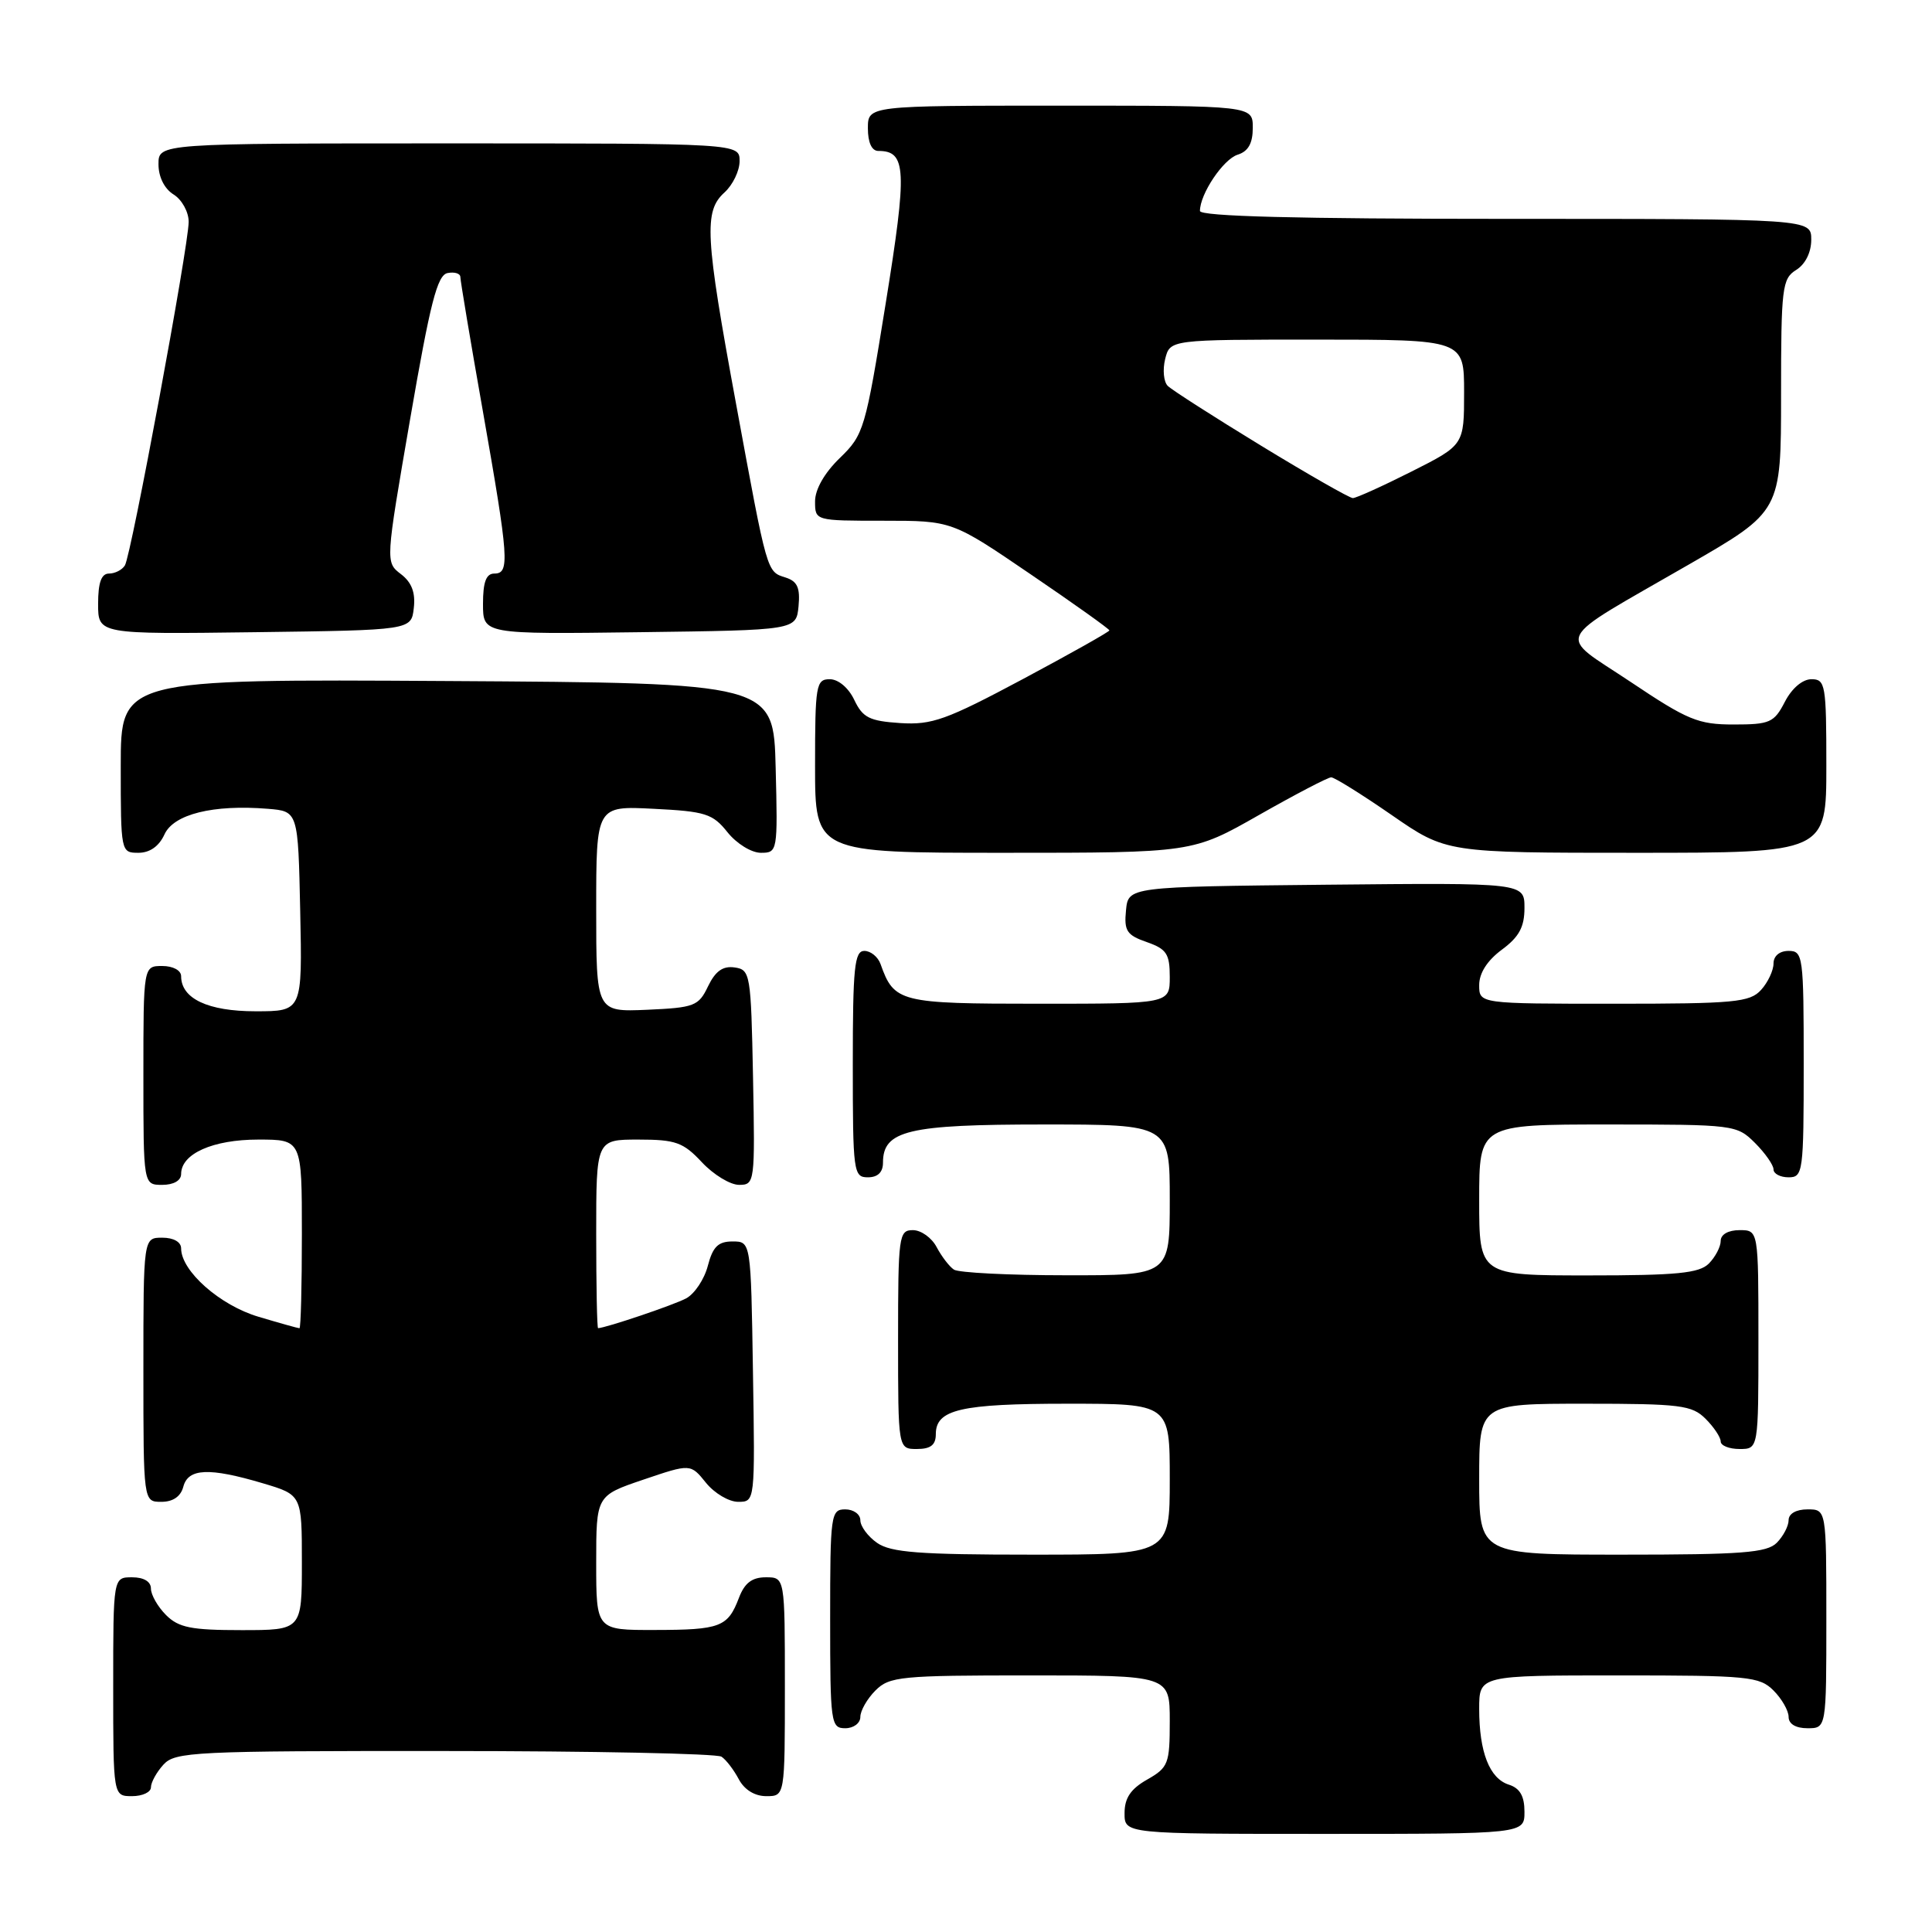 <?xml version="1.0" encoding="UTF-8" standalone="no"?>
<!DOCTYPE svg PUBLIC "-//W3C//DTD SVG 1.1//EN" "http://www.w3.org/Graphics/SVG/1.1/DTD/svg11.dtd" >
<svg xmlns="http://www.w3.org/2000/svg" xmlns:xlink="http://www.w3.org/1999/xlink" version="1.1" viewBox="0 0 256 256">
 <g >
 <path fill="currentColor"
d=" M 202.00 240.07 C 202.00 237.99 201.40 236.95 199.94 236.48 C 197.37 235.67 196.00 232.17 196.00 226.43 C 196.00 222.00 196.00 222.00 214.50 222.00 C 231.67 222.00 233.14 222.14 235.00 224.00 C 236.10 225.10 237.00 226.68 237.00 227.50 C 237.00 228.43 237.94 229.00 239.50 229.00 C 242.00 229.00 242.00 229.00 242.00 214.50 C 242.00 200.00 242.00 200.00 239.50 200.00 C 238.00 200.00 237.00 200.57 237.00 201.43 C 237.00 202.21 236.29 203.56 235.43 204.43 C 234.11 205.75 230.80 206.00 214.93 206.00 C 196.00 206.00 196.00 206.00 196.00 196.00 C 196.00 186.00 196.00 186.00 210.00 186.00 C 222.67 186.00 224.19 186.19 226.00 188.00 C 227.10 189.10 228.00 190.45 228.00 191.00 C 228.00 191.55 229.12 192.00 230.50 192.00 C 233.00 192.00 233.00 192.00 233.00 177.50 C 233.00 163.00 233.00 163.00 230.50 163.00 C 229.00 163.00 228.00 163.57 228.00 164.43 C 228.00 165.21 227.29 166.56 226.43 167.43 C 225.15 168.71 222.21 169.00 210.43 169.00 C 196.00 169.00 196.00 169.00 196.00 159.00 C 196.00 149.00 196.00 149.00 213.05 149.00 C 229.81 149.00 230.13 149.04 232.55 151.45 C 233.90 152.80 235.00 154.38 235.00 154.95 C 235.00 155.53 235.90 156.00 237.00 156.00 C 238.91 156.00 239.00 155.33 239.00 141.00 C 239.00 126.67 238.91 126.00 237.00 126.00 C 235.80 126.00 235.00 126.67 235.00 127.67 C 235.00 128.59 234.26 130.17 233.35 131.17 C 231.86 132.81 229.86 133.00 213.85 133.00 C 196.00 133.00 196.00 133.00 196.00 130.53 C 196.00 128.94 197.07 127.27 199.00 125.84 C 201.29 124.15 202.00 122.83 202.00 120.30 C 202.00 116.97 202.00 116.97 175.75 117.23 C 149.50 117.50 149.50 117.50 149.20 120.63 C 148.93 123.34 149.30 123.91 151.95 124.83 C 154.58 125.75 155.00 126.39 155.00 129.45 C 155.00 133.00 155.00 133.00 137.65 133.00 C 119.21 133.00 118.48 132.82 116.68 127.75 C 116.34 126.79 115.37 126.00 114.53 126.00 C 113.22 126.00 113.00 128.20 113.00 141.00 C 113.00 155.33 113.09 156.00 115.00 156.00 C 116.31 156.00 117.00 155.33 117.00 154.06 C 117.00 149.79 120.32 149.00 138.22 149.00 C 155.00 149.00 155.00 149.00 155.00 159.00 C 155.00 169.00 155.00 169.00 141.25 168.98 C 133.69 168.98 127.00 168.64 126.40 168.23 C 125.79 167.83 124.77 166.49 124.11 165.25 C 123.46 164.01 122.05 163.00 120.96 163.00 C 119.10 163.00 119.00 163.75 119.00 177.50 C 119.00 192.00 119.00 192.00 121.50 192.00 C 123.32 192.00 124.00 191.46 124.00 190.04 C 124.00 186.76 127.27 186.00 141.43 186.00 C 155.00 186.00 155.00 186.00 155.00 196.00 C 155.00 206.00 155.00 206.00 136.72 206.00 C 121.80 206.00 118.04 205.71 116.22 204.44 C 115.00 203.59 114.00 202.24 114.00 201.44 C 114.00 200.65 113.10 200.00 112.00 200.00 C 110.09 200.00 110.00 200.67 110.00 214.50 C 110.00 228.33 110.09 229.00 112.00 229.00 C 113.11 229.00 114.00 228.33 114.00 227.50 C 114.00 226.68 114.90 225.10 116.00 224.00 C 117.86 222.14 119.33 222.00 136.50 222.00 C 155.00 222.00 155.00 222.00 155.00 228.05 C 155.00 233.72 154.81 234.20 152.01 235.80 C 149.82 237.04 149.01 238.25 149.01 240.25 C 149.00 243.00 149.00 243.00 175.50 243.00 C 202.00 243.00 202.00 243.00 202.00 240.07 Z  M 20.00 236.83 C 20.00 236.18 20.74 234.83 21.65 233.83 C 23.20 232.12 25.68 232.00 58.90 232.02 C 78.48 232.02 95.00 232.36 95.60 232.77 C 96.21 233.17 97.23 234.51 97.89 235.75 C 98.63 237.15 100.00 238.00 101.54 238.00 C 104.00 238.00 104.00 238.00 104.00 223.50 C 104.00 209.00 104.00 209.00 101.48 209.00 C 99.65 209.00 98.66 209.75 97.91 211.73 C 96.44 215.59 95.46 215.97 86.75 215.98 C 79.00 216.00 79.00 216.00 79.00 207.09 C 79.00 198.18 79.00 198.18 85.25 196.06 C 91.50 193.94 91.50 193.94 93.54 196.47 C 94.66 197.86 96.58 199.00 97.81 199.00 C 100.05 199.00 100.05 199.00 99.77 181.75 C 99.50 164.50 99.50 164.50 97.06 164.50 C 95.16 164.50 94.45 165.20 93.79 167.73 C 93.33 169.50 92.04 171.44 90.92 172.04 C 89.31 172.91 80.33 175.94 79.25 175.99 C 79.11 176.00 79.00 170.38 79.00 163.50 C 79.00 151.00 79.00 151.00 84.60 151.00 C 89.53 151.00 90.53 151.36 93.00 154.00 C 94.54 155.65 96.76 157.00 97.93 157.00 C 100.01 157.00 100.05 156.70 99.78 142.75 C 99.51 128.99 99.42 128.49 97.33 128.19 C 95.78 127.97 94.79 128.68 93.82 130.69 C 92.57 133.31 92.02 133.52 85.74 133.80 C 79.00 134.09 79.00 134.09 79.00 120.44 C 79.00 106.78 79.00 106.78 86.61 107.17 C 93.48 107.51 94.44 107.82 96.40 110.28 C 97.61 111.79 99.57 113.00 100.82 113.00 C 103.03 113.00 103.06 112.83 102.78 101.75 C 102.50 90.50 102.50 90.50 59.25 90.24 C 16.00 89.98 16.00 89.98 16.00 101.49 C 16.00 112.89 16.02 113.00 18.34 113.00 C 19.85 113.00 21.07 112.14 21.79 110.57 C 23.01 107.88 28.24 106.58 35.50 107.17 C 39.50 107.50 39.50 107.50 39.78 120.75 C 40.06 134.00 40.06 134.00 33.86 134.00 C 27.55 134.00 24.00 132.32 24.00 129.35 C 24.00 128.58 22.93 128.00 21.50 128.00 C 19.00 128.00 19.00 128.00 19.00 142.50 C 19.00 157.00 19.00 157.00 21.50 157.00 C 23.01 157.00 24.00 156.43 24.00 155.56 C 24.00 152.87 28.21 151.00 34.22 151.00 C 40.00 151.00 40.00 151.00 40.00 163.50 C 40.00 170.38 39.86 176.00 39.68 176.00 C 39.51 176.00 37.07 175.32 34.26 174.48 C 29.15 172.97 24.00 168.42 24.00 165.42 C 24.00 164.57 23.00 164.00 21.50 164.00 C 19.00 164.00 19.00 164.00 19.00 181.50 C 19.00 199.00 19.00 199.00 21.38 199.00 C 22.93 199.00 23.95 198.29 24.29 197.00 C 24.93 194.55 27.71 194.43 34.82 196.54 C 40.00 198.08 40.00 198.08 40.00 207.04 C 40.00 216.00 40.00 216.00 32.00 216.00 C 25.33 216.00 23.67 215.67 22.00 214.00 C 20.90 212.90 20.00 211.32 20.00 210.50 C 20.00 209.57 19.06 209.00 17.50 209.00 C 15.00 209.00 15.00 209.00 15.00 223.50 C 15.00 238.00 15.00 238.00 17.50 238.00 C 18.88 238.00 20.00 237.47 20.00 236.83 Z  M 166.81 108.00 C 171.65 105.25 175.96 103.00 176.39 103.00 C 176.82 103.00 180.43 105.25 184.41 108.00 C 191.64 113.00 191.64 113.00 216.82 113.00 C 242.00 113.00 242.00 113.00 242.00 101.50 C 242.00 90.72 241.88 90.00 240.03 90.00 C 238.84 90.00 237.43 91.20 236.50 93.00 C 235.08 95.75 234.52 96.00 229.72 96.00 C 225.02 96.00 223.62 95.42 216.07 90.36 C 206.22 83.78 205.42 85.40 223.75 74.82 C 236.00 67.76 236.00 67.76 236.00 52.39 C 236.00 38.10 236.14 36.93 238.00 35.77 C 239.22 35.01 240.00 33.44 240.00 31.76 C 240.00 29.00 240.00 29.00 199.50 29.00 C 171.89 29.00 159.00 28.67 159.00 27.95 C 159.00 25.70 162.08 21.11 163.99 20.50 C 165.40 20.06 166.00 18.99 166.00 16.93 C 166.00 14.00 166.00 14.00 140.50 14.00 C 115.00 14.00 115.00 14.00 115.00 17.00 C 115.00 18.88 115.51 20.00 116.38 20.00 C 120.11 20.00 120.23 22.43 117.36 40.20 C 114.67 56.89 114.46 57.61 111.29 60.68 C 109.25 62.65 108.00 64.84 108.00 66.43 C 108.00 69.00 108.00 69.00 117.07 69.00 C 126.15 69.00 126.15 69.00 136.57 76.10 C 142.31 80.00 147.00 83.35 147.00 83.53 C 147.00 83.71 141.83 86.62 135.52 89.99 C 125.38 95.40 123.49 96.08 119.28 95.81 C 115.21 95.54 114.32 95.10 113.20 92.75 C 112.44 91.14 111.08 90.00 109.95 90.00 C 108.13 90.00 108.00 90.77 108.00 101.50 C 108.00 113.00 108.00 113.00 133.01 113.00 C 158.02 113.00 158.02 113.00 166.81 108.00 Z  M 54.83 80.57 C 55.07 78.52 54.55 77.16 53.12 76.07 C 51.07 74.50 51.07 74.50 54.35 55.50 C 57.01 40.10 57.94 36.44 59.31 36.18 C 60.24 36.00 61.00 36.24 61.00 36.71 C 61.00 37.18 62.34 45.20 63.99 54.53 C 67.43 74.08 67.57 76.00 65.50 76.00 C 64.42 76.00 64.00 77.11 64.00 80.02 C 64.00 84.04 64.00 84.04 84.75 83.77 C 105.50 83.50 105.50 83.50 105.81 80.34 C 106.04 77.89 105.66 77.03 104.11 76.53 C 101.58 75.73 101.70 76.15 97.53 53.50 C 93.42 31.22 93.25 27.99 96.00 25.50 C 97.10 24.50 98.00 22.63 98.00 21.35 C 98.00 19.00 98.00 19.00 59.50 19.00 C 21.00 19.00 21.00 19.00 21.00 21.76 C 21.00 23.44 21.78 25.01 23.00 25.77 C 24.10 26.45 25.00 28.08 25.00 29.39 C 25.00 32.57 17.39 73.56 16.55 74.92 C 16.18 75.52 15.23 76.00 14.44 76.00 C 13.43 76.00 13.00 77.19 13.00 80.02 C 13.00 84.04 13.00 84.04 33.75 83.77 C 54.50 83.50 54.50 83.50 54.83 80.57 Z  M 167.09 59.05 C 160.83 55.23 155.27 51.67 154.73 51.13 C 154.19 50.59 154.04 48.99 154.39 47.57 C 155.04 45.00 155.04 45.00 174.52 45.00 C 194.00 45.00 194.00 45.00 194.00 51.99 C 194.00 58.97 194.00 58.97 187.02 62.49 C 183.19 64.42 179.69 66.00 179.26 66.00 C 178.83 66.00 173.35 62.87 167.09 59.05 Z "/>
</g>
</svg>